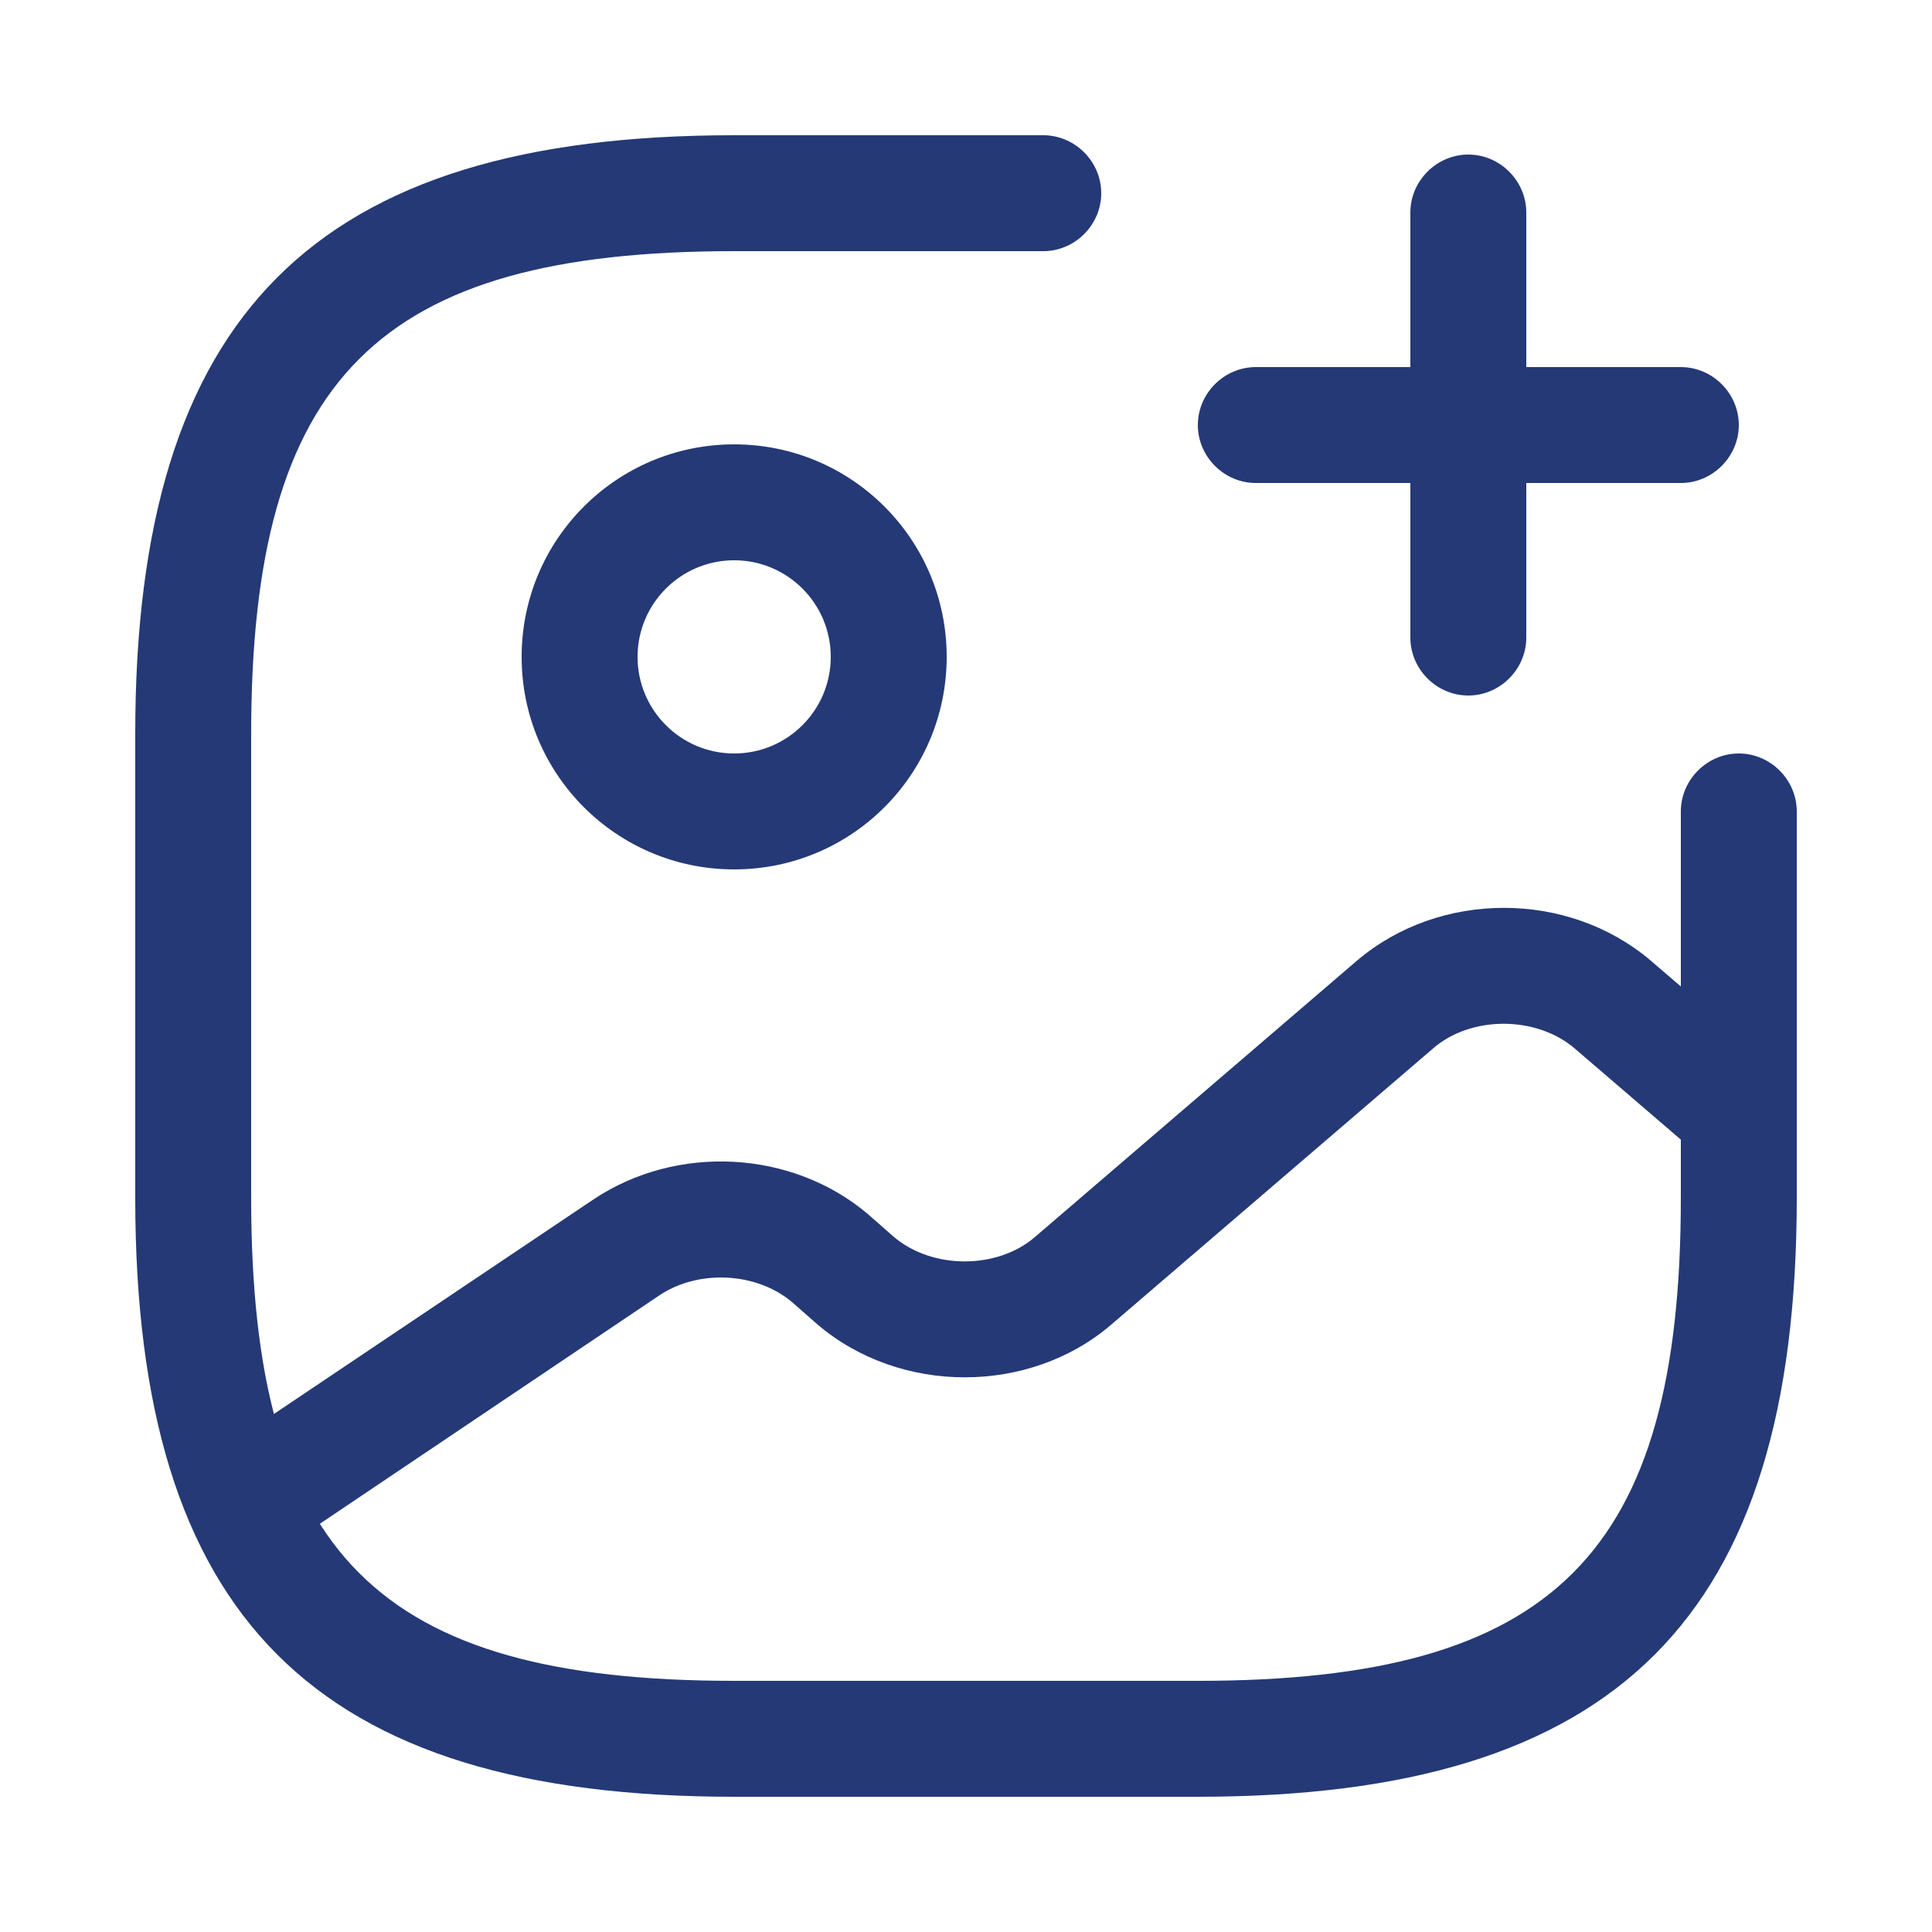 <svg width="25" height="25" viewBox="0 0 25 25" fill="none" xmlns="http://www.w3.org/2000/svg">
<path d="M9.5 11.25C7.98 11.25 6.75 10.02 6.75 8.5C6.75 6.98 7.98 5.75 9.5 5.75C11.02 5.75 12.25 6.98 12.25 8.5C12.25 10.02 11.02 11.25 9.5 11.25ZM9.5 7.25C8.81 7.25 8.25 7.81 8.25 8.5C8.25 9.19 8.81 9.75 9.5 9.75C10.19 9.75 10.75 9.19 10.75 8.5C10.75 7.81 10.19 7.25 9.5 7.25Z" fill="#243976"/>
<path d="M15.5 23.25H9.5C4.07 23.25 1.75 20.93 1.75 15.5V9.5C1.75 4.07 4.07 1.75 9.5 1.75H13.5C13.91 1.75 14.25 2.09 14.25 2.5C14.25 2.91 13.91 3.25 13.5 3.25H9.5C4.89 3.25 3.25 4.89 3.25 9.5V15.5C3.25 20.11 4.89 21.75 9.5 21.75H15.5C20.11 21.75 21.75 20.11 21.75 15.5V10.5C21.75 10.09 22.09 9.75 22.5 9.75C22.91 9.75 23.25 10.09 23.25 10.5V15.5C23.25 20.93 20.93 23.25 15.5 23.25Z" fill="#243976"/>
<path d="M21.75 6.25H16.25C15.84 6.25 15.5 5.91 15.5 5.5C15.5 5.09 15.84 4.75 16.25 4.75H21.75C22.16 4.75 22.5 5.09 22.5 5.5C22.5 5.91 22.16 6.25 21.75 6.25Z" fill="#243976"/>
<path d="M19 9C18.59 9 18.25 8.66 18.25 8.25V2.75C18.25 2.34 18.59 2 19 2C19.41 2 19.75 2.34 19.75 2.75V8.25C19.75 8.66 19.41 9 19 9Z" fill="#243976"/>
<path d="M3.17 20.2C2.93 20.2 2.69 20.08 2.55 19.87C2.32 19.53 2.41 19.06 2.75 18.83L7.68 15.52C8.76 14.8 10.25 14.88 11.23 15.71L11.56 16C12.06 16.43 12.91 16.43 13.4 16L17.56 12.43C18.63 11.52 20.29 11.52 21.36 12.43L22.99 13.83C23.3 14.1 23.34 14.57 23.07 14.89C22.8 15.2 22.33 15.24 22.01 14.97L20.38 13.57C19.88 13.14 19.03 13.14 18.54 13.57L14.38 17.14C13.32 18.05 11.65 18.05 10.58 17.14L10.25 16.85C9.79 16.46 9.03 16.42 8.52 16.77L3.6 20.08C3.46 20.16 3.31 20.2 3.17 20.2Z" fill="#243976"/>
</svg>
